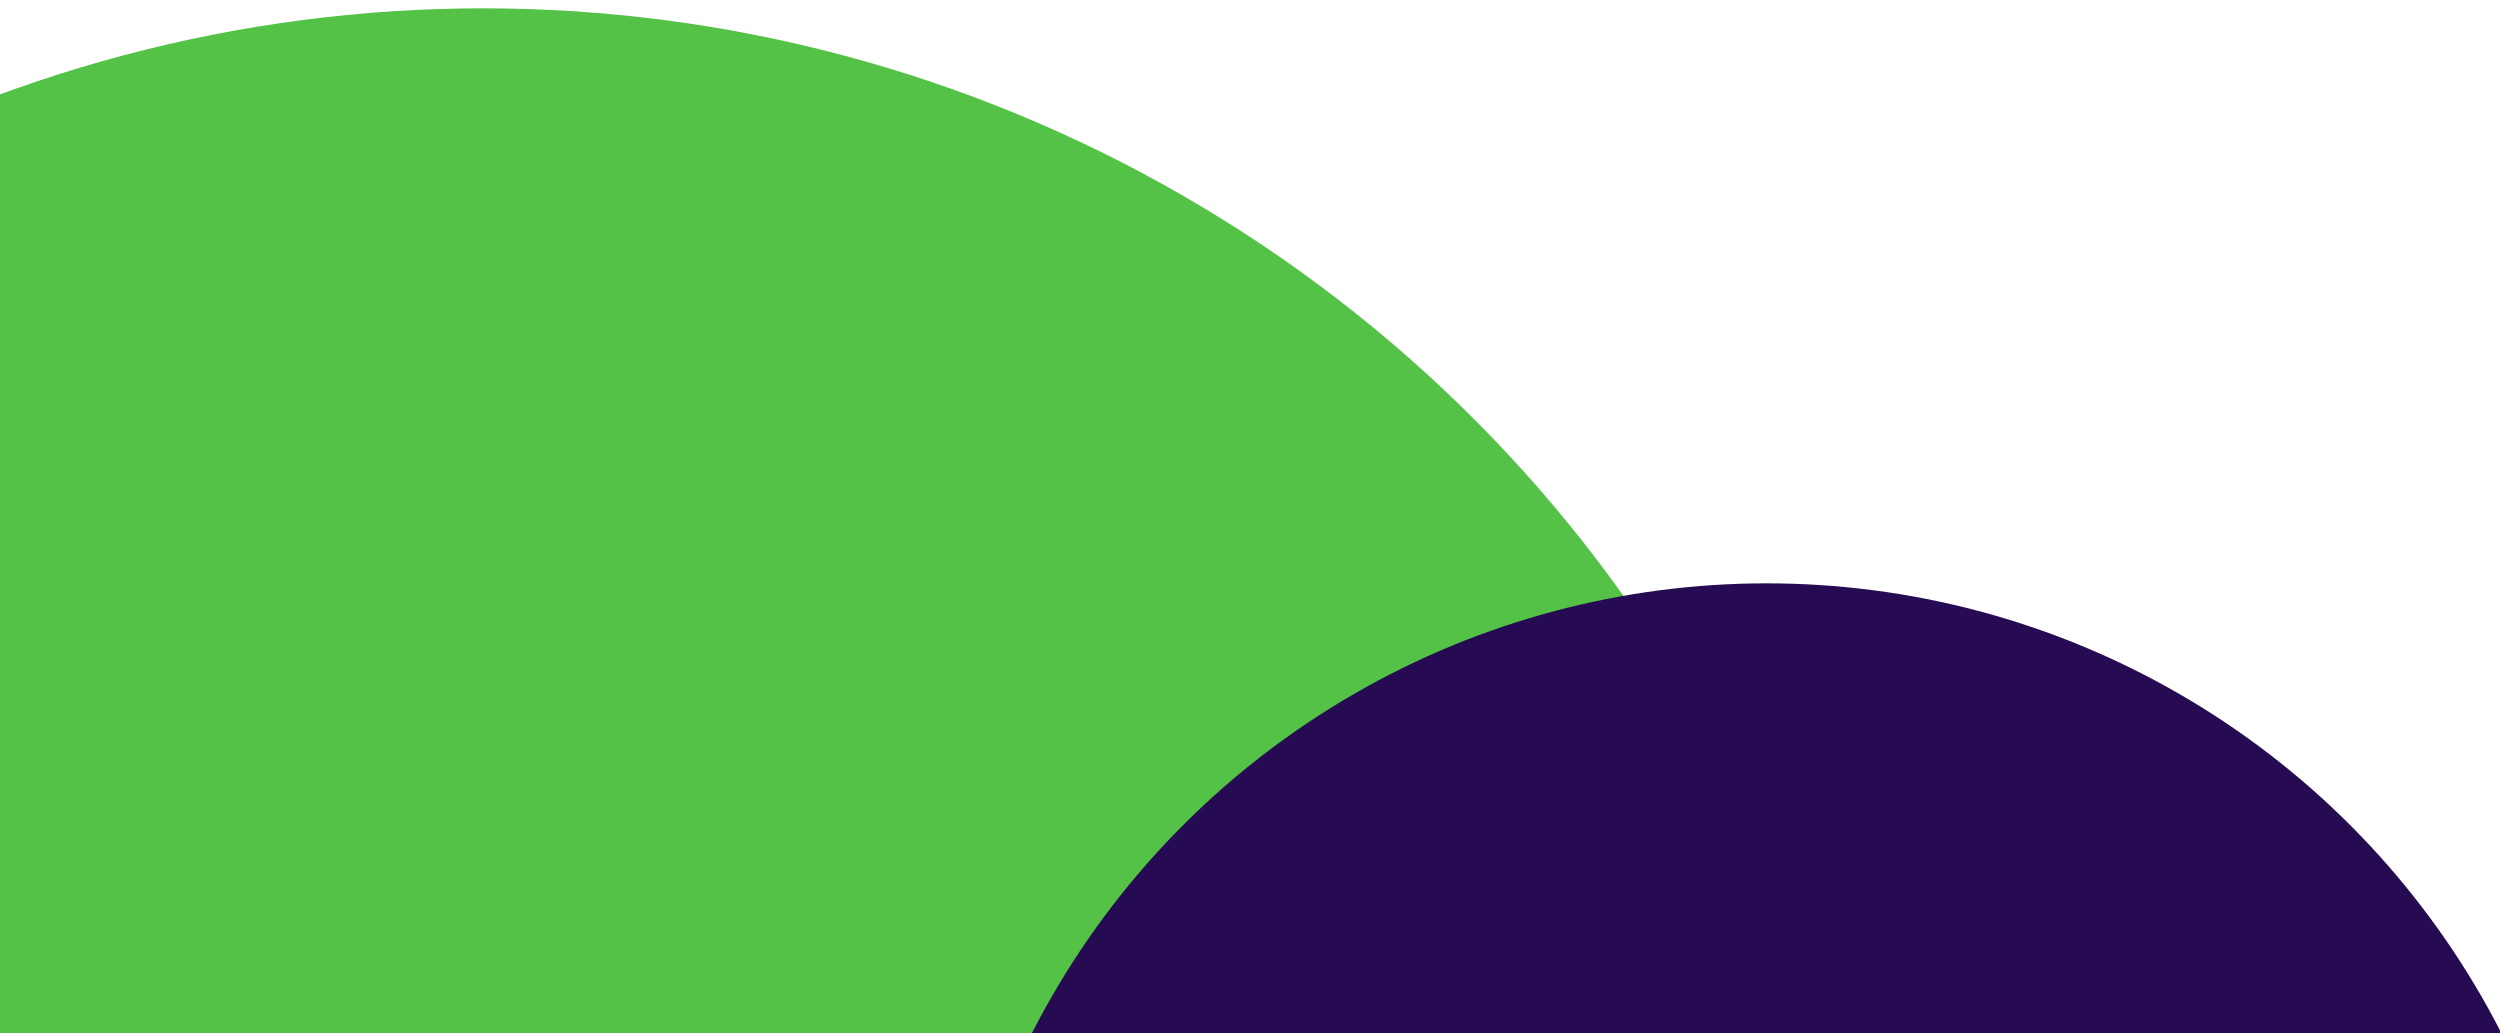<svg width="300" height="124" viewBox="0 0 300 124" fill="none" xmlns="http://www.w3.org/2000/svg">
<g clip-path="url(#clip0_666_446)">
<circle cx="58" cy="169" r="168" fill="#54C147"/>
<circle cx="212" cy="169" r="99" fill="#260B52"/>
</g>
<defs>
<clipPath id="clip0_666_446">
<rect width="300" height="124" fill="white"/>
</clipPath>
</defs>
</svg>
